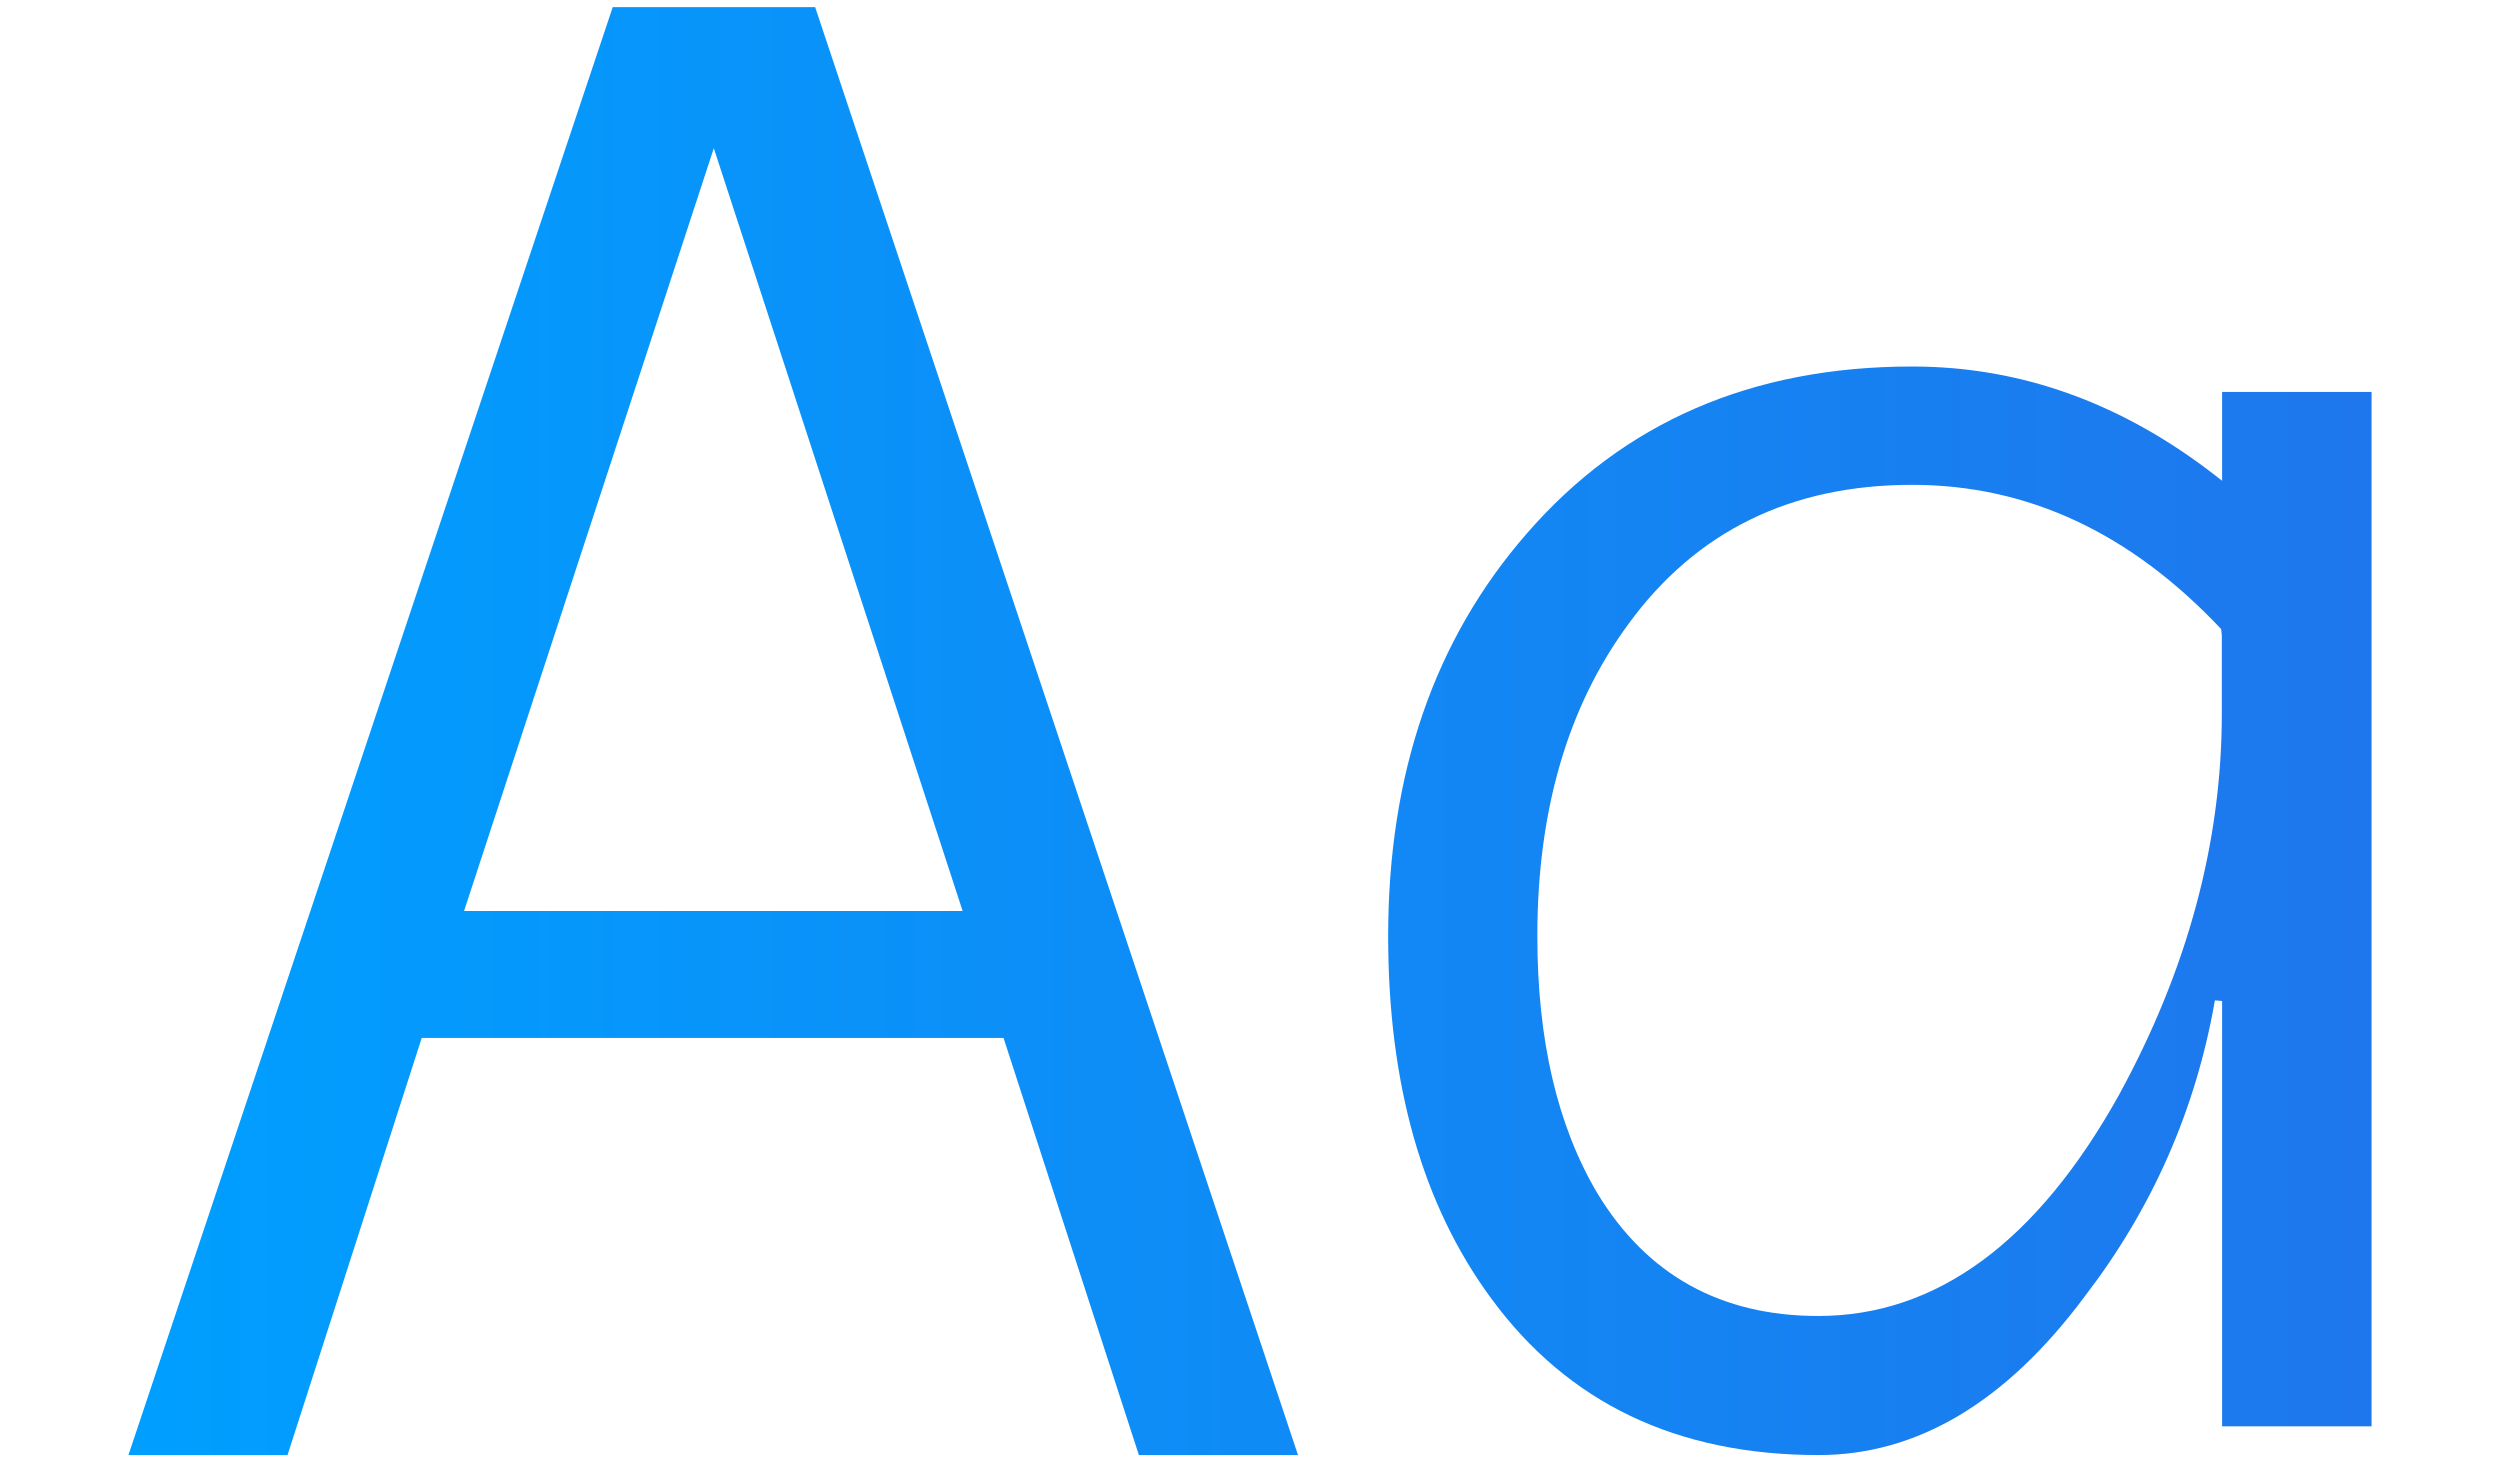 <?xml version="1.0" encoding="utf-8"?>
<!-- Generator: Adobe Illustrator 27.3.1, SVG Export Plug-In . SVG Version: 6.00 Build 0)  -->
<svg version="1.1" id="Layer_1" xmlns="http://www.w3.org/2000/svg" xmlns:xlink="http://www.w3.org/1999/xlink" x="0px" y="0px"
	 viewBox="0 0 701 410" style="enable-background:new 0 0 701 410;" xml:space="preserve">
<style type="text/css">
	.st0{fill:#333333;}
	.st1{fill:url(#SVGID_1_);}
	.st2{fill:url(#SVGID_00000128487663198603055230000008046888088449383044_);}
	.st3{fill:url(#SVGID_00000075881278238027530920000006817681842271029898_);}
	.st4{fill:url(#SVGID_00000181049845314389671690000016259935049953115573_);}
	.st5{fill:url(#SVGID_00000138536273020605914240000003734429519600862085_);}
	.st6{fill:url(#SVGID_00000123434201602814445210000004768683880222718643_);}
	.st7{fill-rule:evenodd;clip-rule:evenodd;fill:url(#SVGID_00000167361682982088619970000003220691582966917513_);}
	.st8{fill:url(#SVGID_00000026880343202224839320000001560240060057963407_);}
	.st9{fill:url(#SVGID_00000057828387485490972860000018223007792823157890_);}
	.st10{fill:#252525;}
	.st11{fill:url(#SVGID_00000060726627447242077540000005766117265945615534_);}
</style>
<linearGradient id="SVGID_1_" gradientUnits="userSpaceOnUse" x1="36.011" y1="205" x2="664.989" y2="205">
	<stop  offset="0" style="stop-color:#009FFF"/>
	<stop  offset="1" style="stop-color:#1E77ED"/>
</linearGradient>
<path class="st1" d="M281.62,291.74l-0.23-0.7h-0.74H118.99h-0.74l-0.23,0.71L80.62,408H36.01L171.81,2h56.76l135.39,406h-44.62
	L281.62,291.74z M268.52,255.44h1.4l-0.43-1.33L201.12,44.53l-0.97-2.96l-0.97,2.96l-68.62,209.58l-0.44,1.34h1.41H268.52z
	 M621.44,133.53l1.64,1.28v-2.09v-22.82h41.91v290.04h-41.91V280.68l-2.02-0.18c-5.37,30.74-17.6,58.41-36.52,83.04l0,0.01
	l-0.01,0.01C562.39,393.29,537.49,408,509.92,408c-39.83,0-70.33-14.66-91.8-43.94l0,0c-19.28-26.2-28.88-60.03-28.88-101.57
	c0-45.65,12.98-83.19,38.87-112.89l0,0c27.12-31.24,63.13-46.83,108.05-46.83C566.74,102.76,595.18,113.06,621.44,133.53
	L621.44,133.53z M622.81,176.39c-25.33-26.92-54.16-40.44-86.64-40.44c-34.03,0-60.59,13.01-79.57,39.04
	c-17.02,23.14-25.53,52.27-25.53,87.49c0,29.12,5.59,53.15,16.84,72.13l0.01,0.01c13.9,22.91,34.58,34.38,61.93,34.38
	c33.25,0,61.44-20.87,84.37-62.08l0-0.01c19.18-35.11,28.78-70.74,28.78-106.9l0-21.91L622.81,176.39z"/>
</svg>
